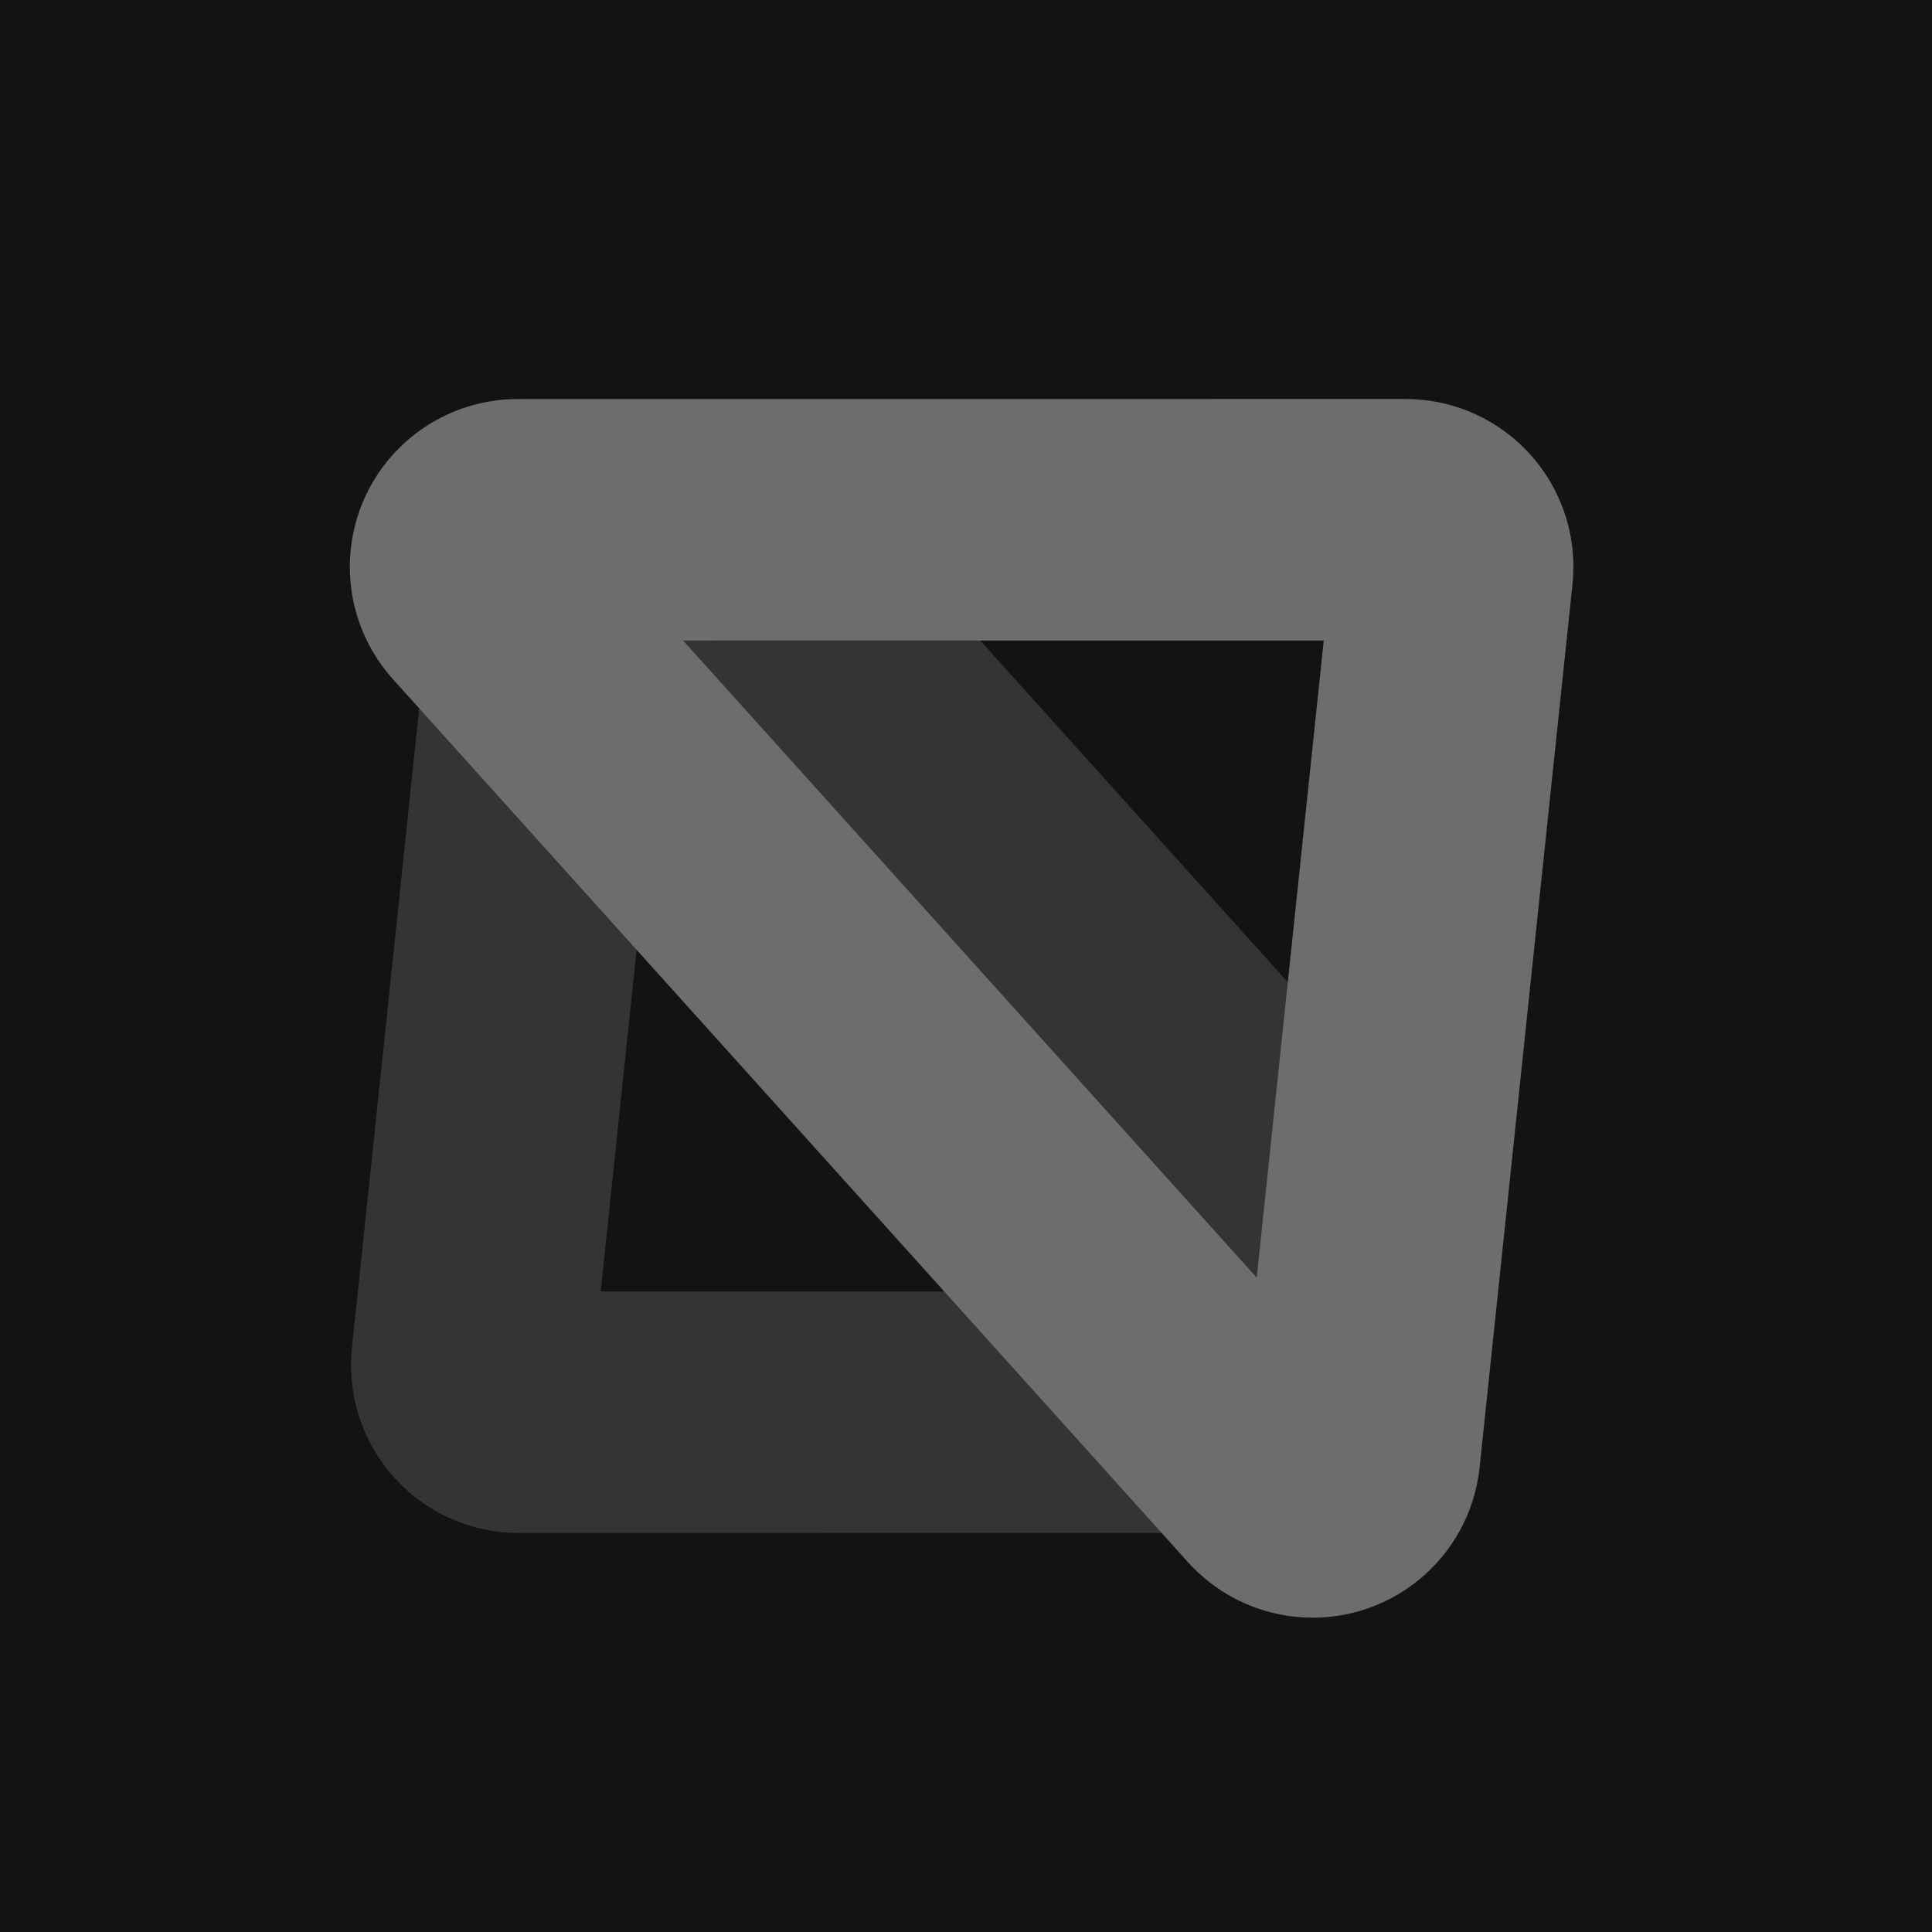<?xml version="1.0" encoding="UTF-8"?>
<svg width="256px" height="256px" viewBox="0 0 256 256" version="1.1" xmlns="http://www.w3.org/2000/svg" preserveAspectRatio="xMidYMid">
    <title>MSW</title>
    <g>
        <rect fill="rgb(19,19,19)" height="256" width="256"></rect>
        <g transform="translate(46.353, 52.867)">
            <path d="M22.516,15.315 C15.141,21.286 10.356,29.944 9.343,39.571 L0.27,125.84 L0.226,126.336 L0.217,126.475 C0.18,126.992 0.162,127.51 0.162,128.027 C0.162,133.993 2.544,139.621 6.677,143.754 C10.811,147.887 16.439,150.267 22.403,150.267 L109.188,150.26 L109.817,150.252 C118.445,150.057 126.72,146.775 133.137,140.997 C140.332,134.52 144.524,125.559 145.02,116.084 C145.517,106.609 142.284,97.259 135.807,90.065 L71.889,19.079 L71.462,18.617 C65.545,12.335 57.569,8.381 48.982,7.477 C39.354,6.465 29.89,9.344 22.516,15.315 Z M45.635,39.302 L45.875,39.334 C46.671,39.467 47.41,39.833 47.996,40.386 L48.141,40.529 L48.35,40.757 L112.026,111.477 C112.766,112.3 113.121,113.325 113.064,114.409 C113.007,115.493 112.548,116.476 111.725,117.217 L111.54,117.374 C110.909,117.877 110.143,118.181 109.34,118.247 L109.122,118.258 L108.916,118.26 L33.243,118.265 L41.168,42.919 C41.284,41.818 41.808,40.868 42.652,40.185 C43.496,39.502 44.534,39.186 45.635,39.302 Z" fill="rgb(52,52,52)"></path>
            <path d="M139.89,0 L22.054,0.009 L21.396,0.024 L21.211,0.032 C16.078,0.27 11.182,2.279 7.359,5.721 C2.926,9.712 0.337,15.247 0.031,21.085 C-0.275,26.922 1.721,32.698 5.713,37.13 L111.18,154.264 L111.632,154.743 L111.762,154.874 C115.373,158.53 120.142,160.825 125.258,161.363 C131.19,161.987 137.036,160.208 141.579,156.53 C146.122,152.852 149.078,147.503 149.702,141.572 L162.023,24.427 L162.067,23.931 L162.077,23.792 C162.113,23.275 162.131,22.757 162.131,22.24 C162.131,16.274 159.75,10.646 155.616,6.513 C151.482,2.38 145.854,0 139.89,0 Z M129.05,32 L120.171,116.425 L44.16,32.006 L129.05,32 Z" fill="rgb(109,109,109)"></path>
        </g>
    </g>
</svg>
